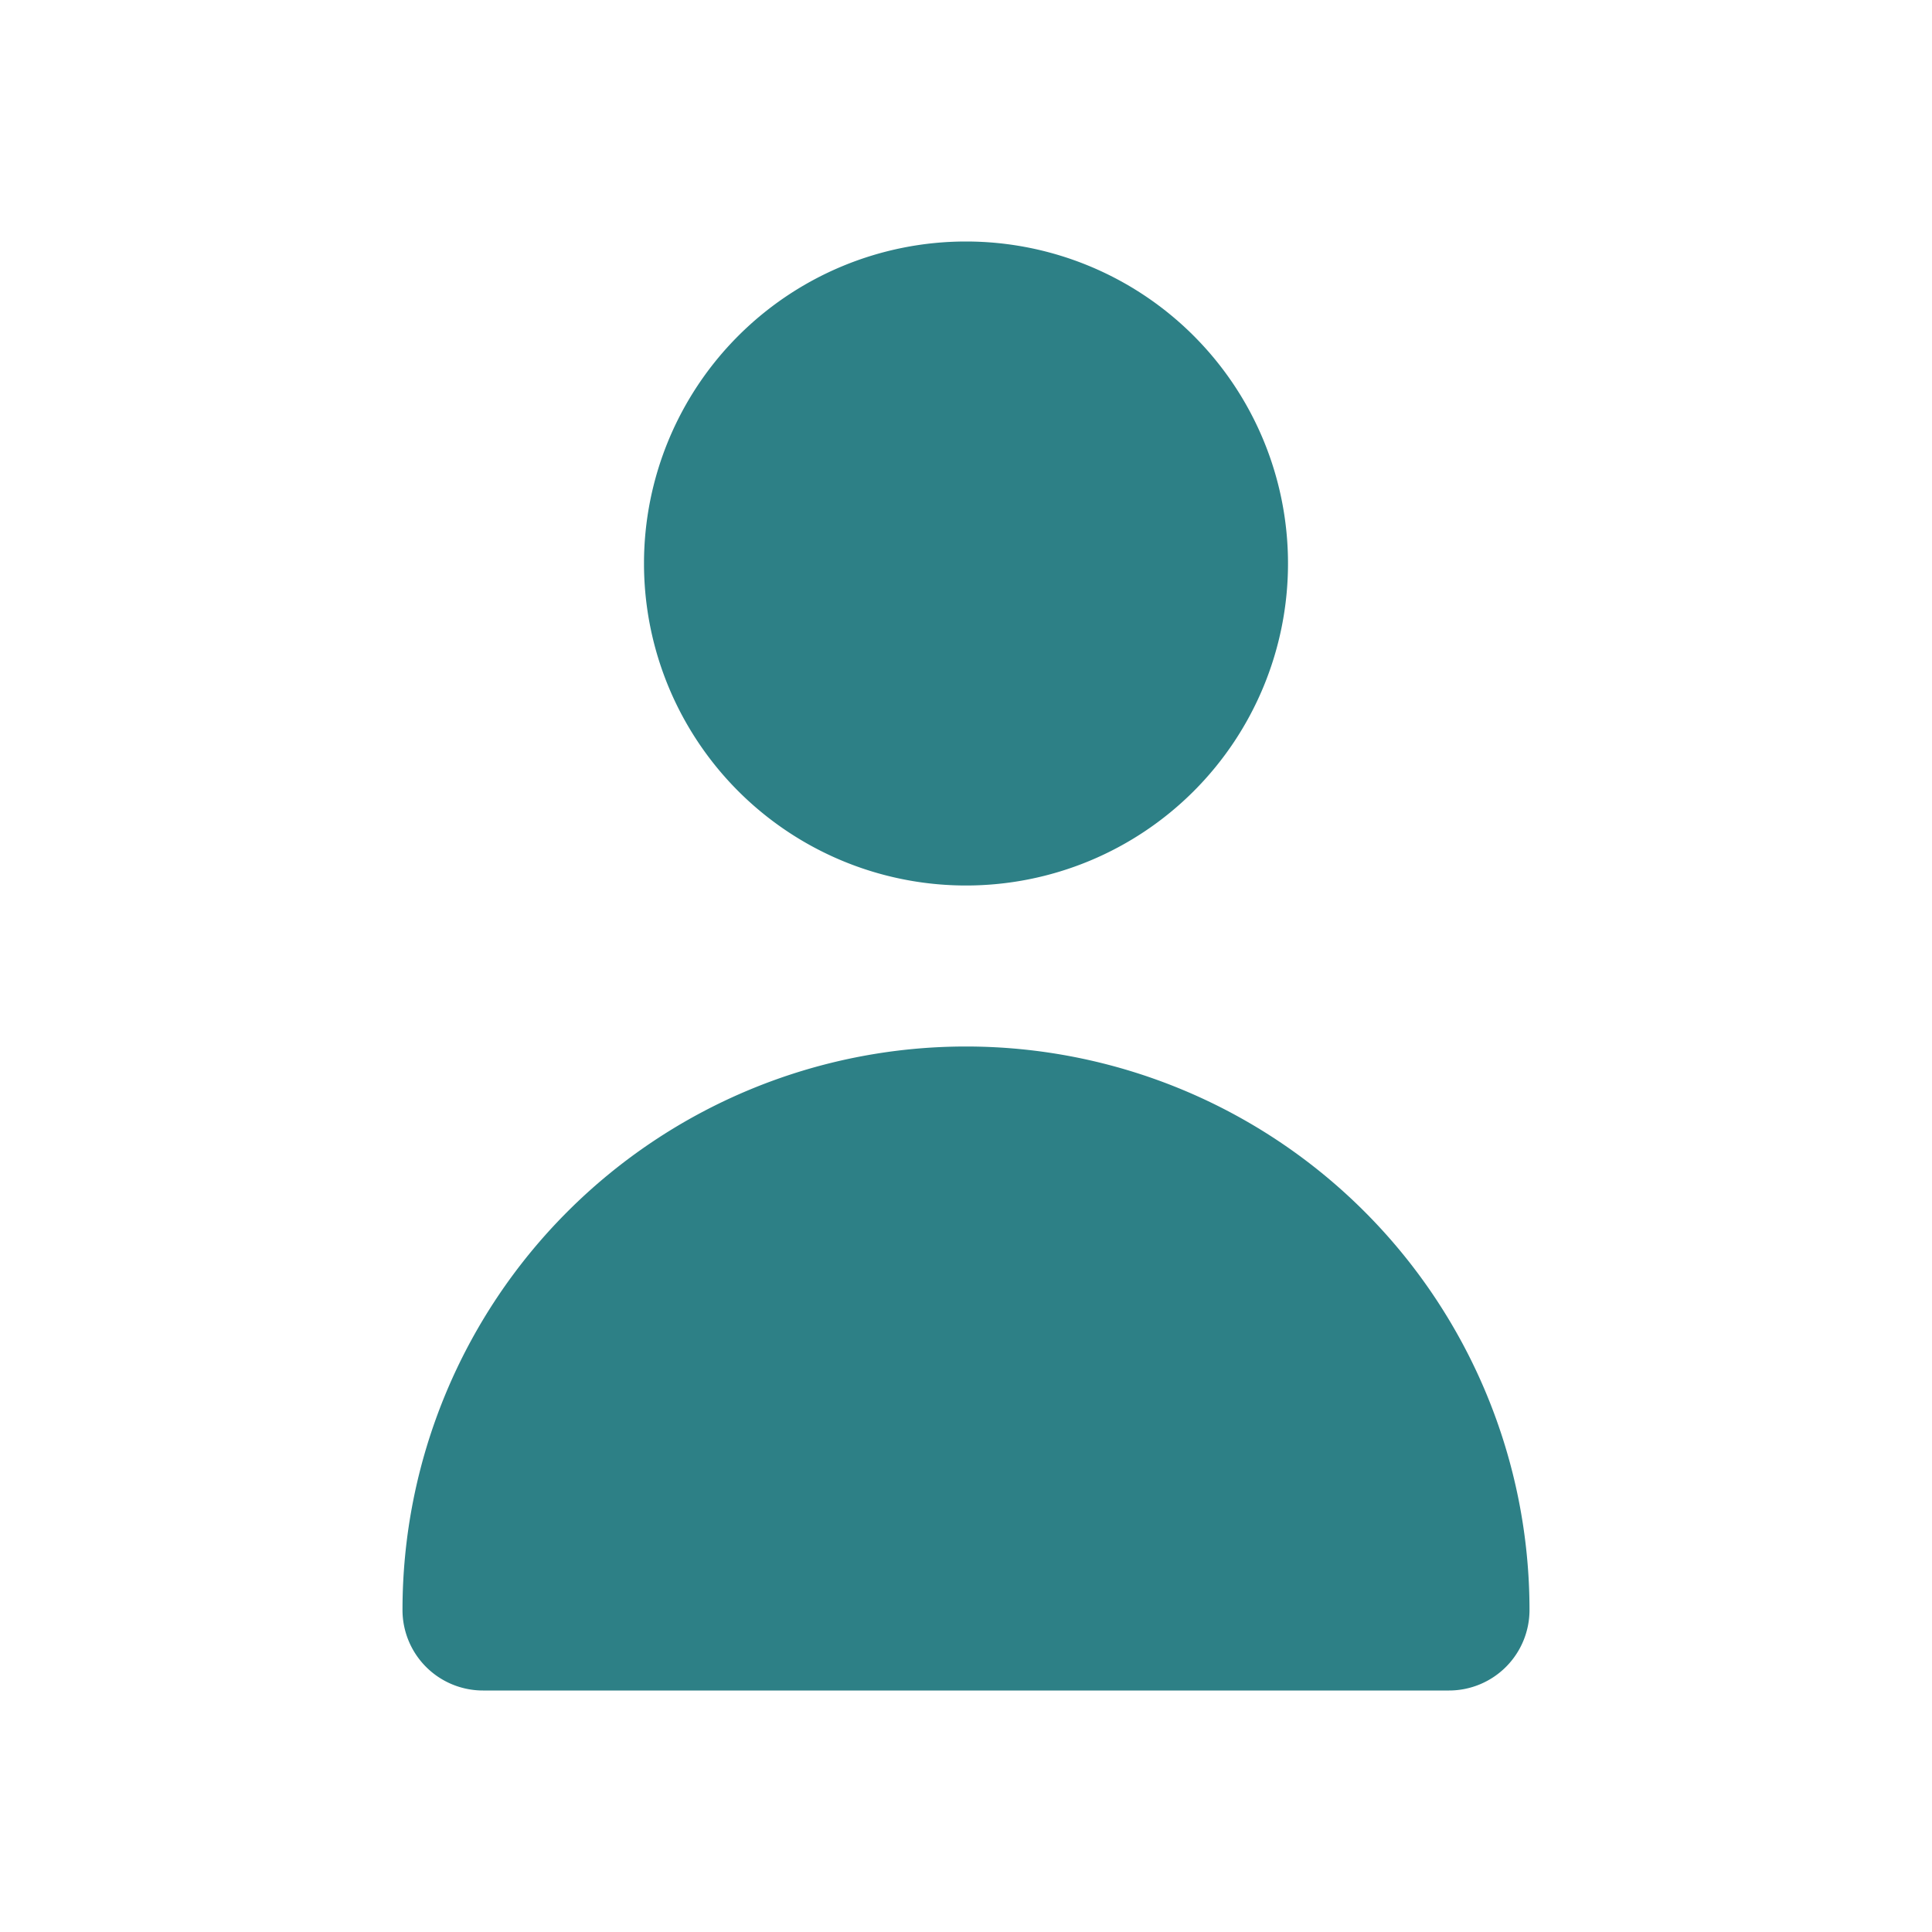 <svg xmlns="http://www.w3.org/2000/svg" viewBox="0 0 24 24"><g fill="#2d8086" class="color000000 svgShape" data-name="Layer 2"><path d="M12 11a4 4 0 1 0-4-4 4 4 0 0 0 4 4zm6 10a1 1 0 0 0 1-1 7 7 0 0 0-14 0 1 1 0 0 0 1 1z" class="color000000 svgShape" data-name="person"/></g></svg>